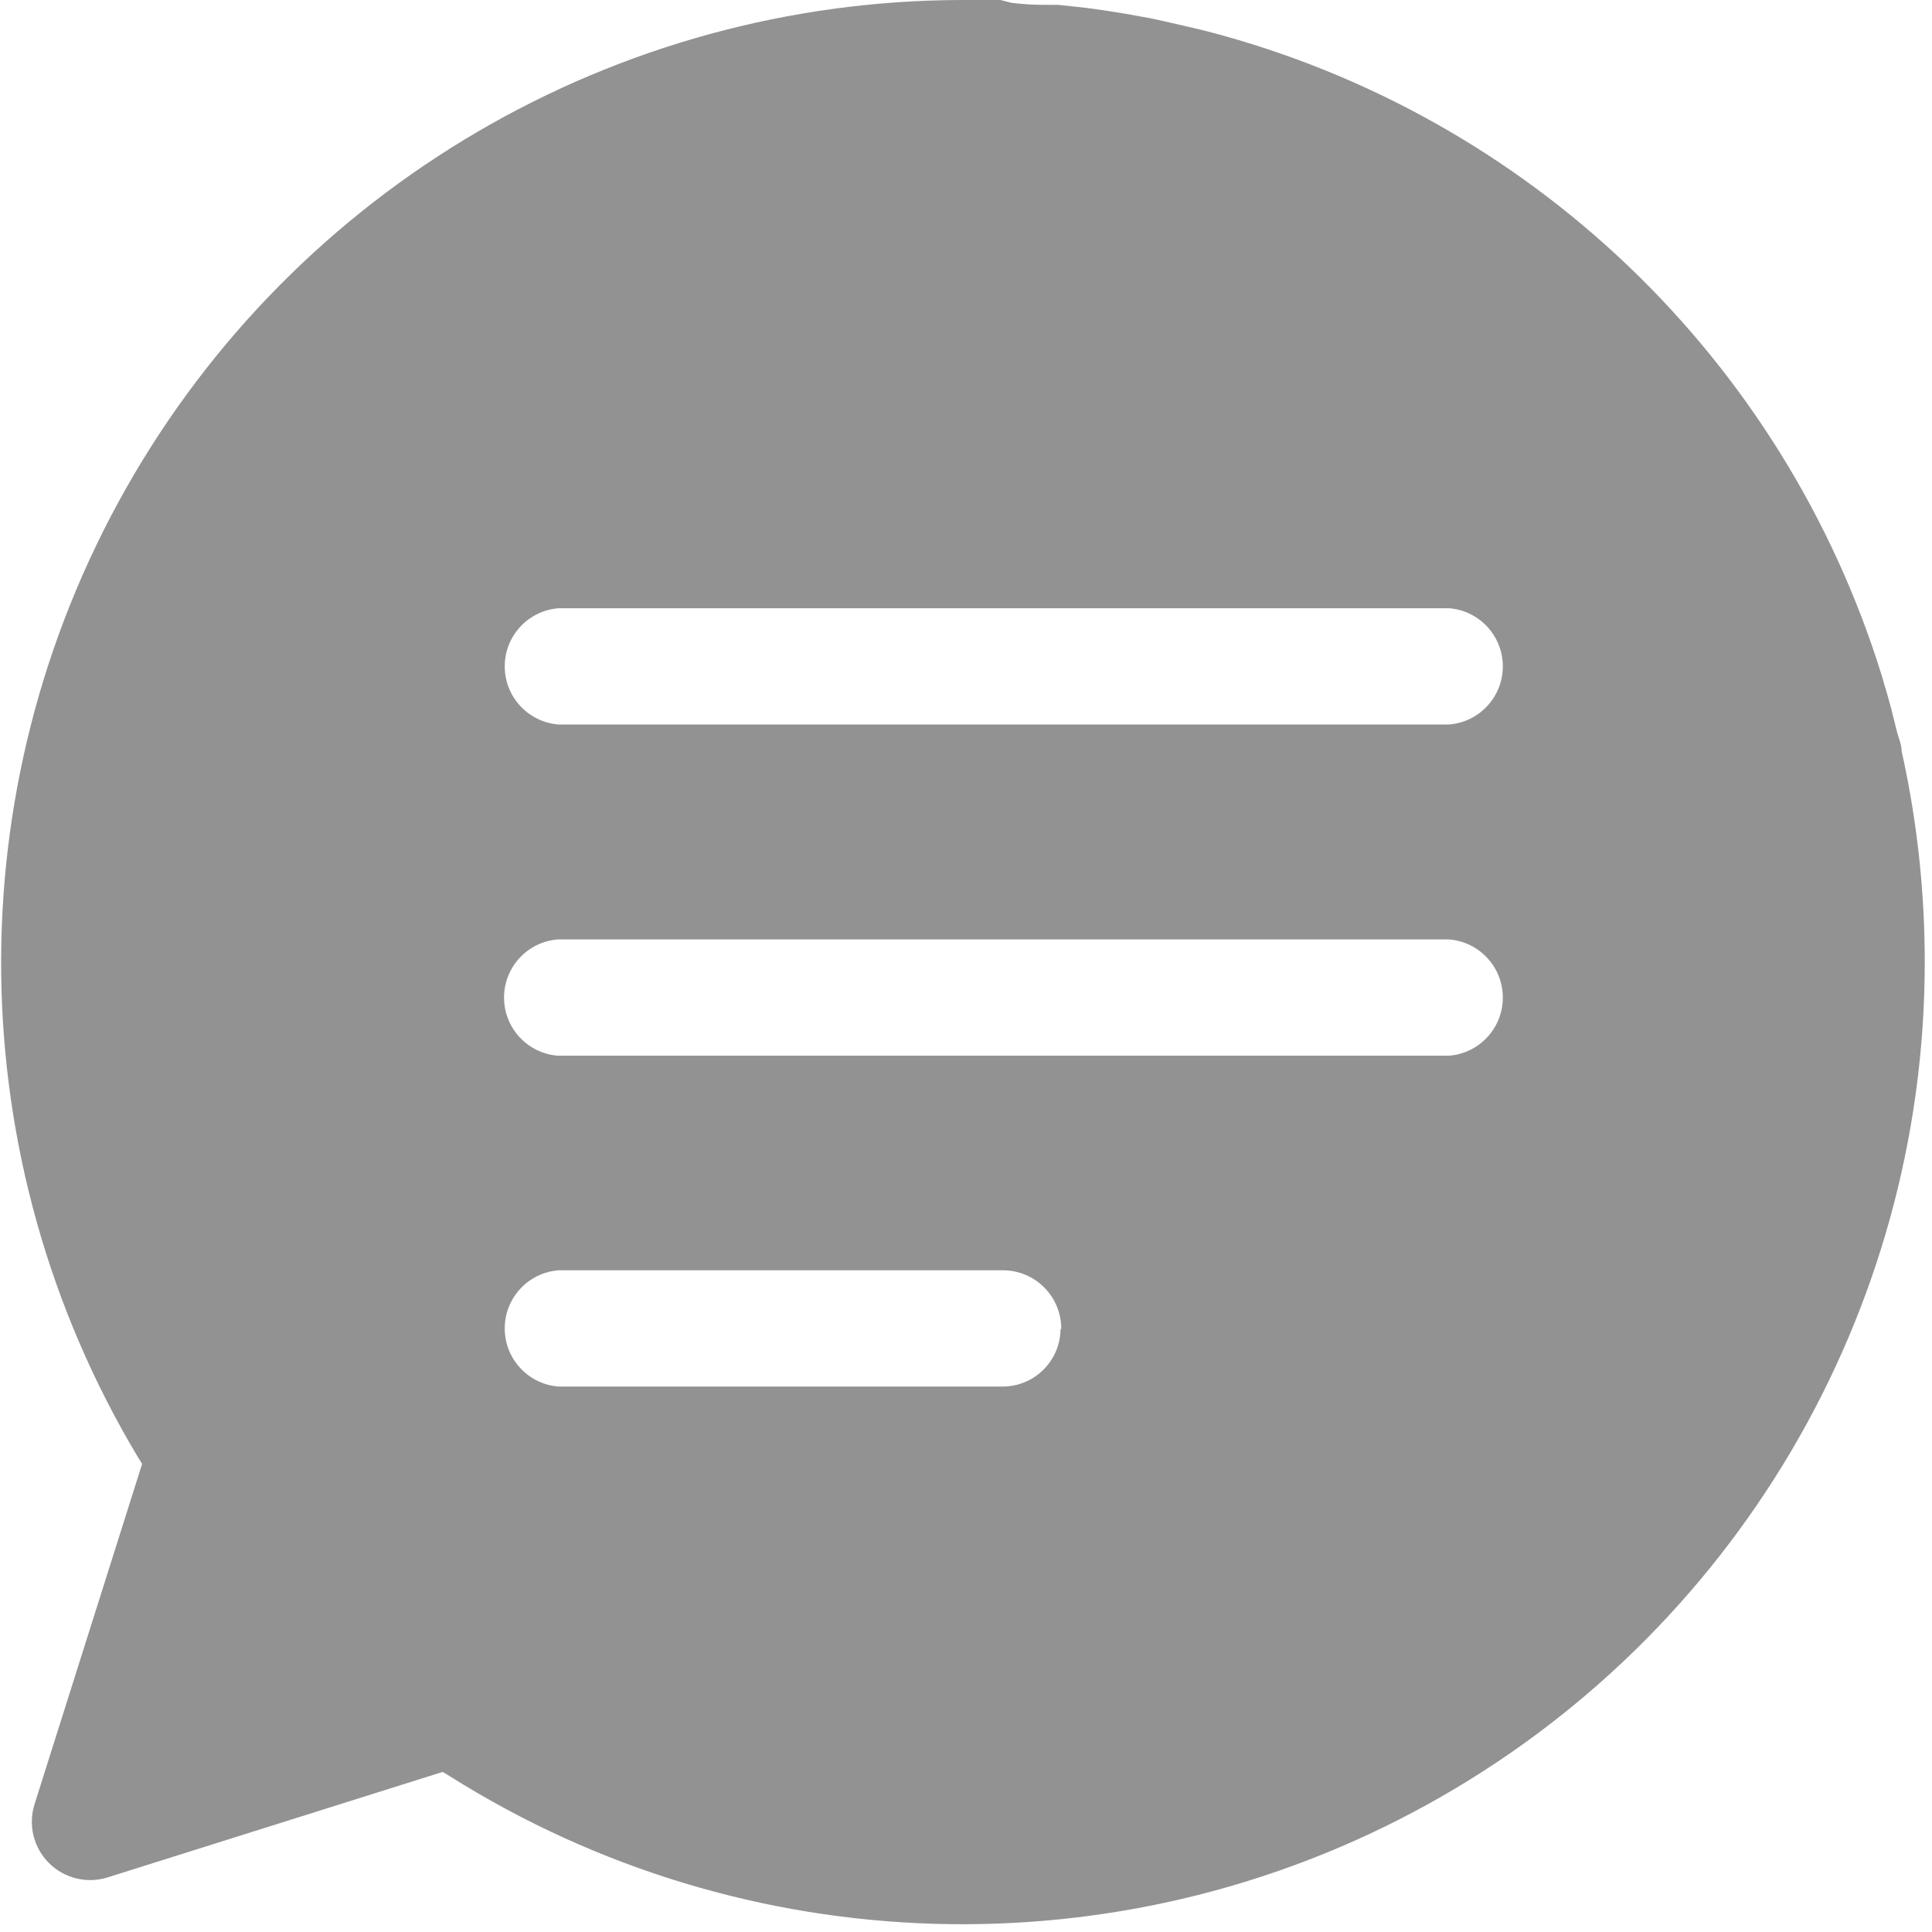 <?xml version="1.0" encoding="UTF-8"?>
<svg width="56px" height="56px" viewBox="0 0 56 56" version="1.1" xmlns="http://www.w3.org/2000/svg" xmlns:xlink="http://www.w3.org/1999/xlink">
    <!-- Generator: Sketch 50.2 (55047) - http://www.bohemiancoding.com/sketch -->
    <title>Chot-1 Copy</title>
    <desc>Created with Sketch.</desc>
    <defs></defs>
    <g id="Chot-1-Copy" stroke="none" stroke-width="1" fill="none" fill-rule="evenodd">
        <g id="Asset-1" fill="#929292" fill-rule="nonzero">
            <path d="M55.17,22 L55.12,21.78 C55.12,21.59 55.04,21.41 54.99,21.23 L54.81,20.51 L54.71,20.15 C54.65,19.96 54.6,19.77 54.54,19.57 C51.692,10.389 44.302,3.332 35,0.91 L34.76,0.85 L33.76,0.62 L33.35,0.53 L32.63,0.4 L32,0.3 L31.5,0.23 L30.67,0.14 L30.24,0.14 C29.933,0.14 29.623,0.12 29.31,0.08 L29,0 L28,0 L27.89,0 C17.849,0.015 8.591,5.425 3.648,14.165 C-1.295,22.905 -1.161,33.627 4,42.24 L4.12,42.43 L1,52.3 C0.813,52.899 0.972,53.552 1.415,53.997 C1.858,54.442 2.51,54.605 3.11,54.42 L12.83,51.36 L13.03,51.48 C21.621,56.894 32.476,57.211 41.368,52.307 C50.26,47.404 55.784,38.055 55.79,27.9 C55.791,25.917 55.584,23.939 55.17,22 Z M16.17,30.6 C15.29,30.532 14.61,29.798 14.61,28.915 C14.61,28.032 15.29,27.298 16.17,27.23 L42,27.23 C42.88,27.298 43.56,28.032 43.56,28.915 C43.56,29.798 42.88,30.532 42,30.6 L16.17,30.6 Z M30.74,38.51 C30.74,39.438 29.988,40.19 29.06,40.19 L16.19,40.19 C15.31,40.122 14.63,39.388 14.63,38.505 C14.63,37.622 15.31,36.888 16.19,36.82 L29.08,36.82 C29.532,36.823 29.964,37.006 30.279,37.329 C30.595,37.652 30.768,38.088 30.76,38.54 L30.74,38.51 Z M42,21 L16.19,21 C15.31,20.932 14.63,20.198 14.63,19.315 C14.63,18.432 15.31,17.698 16.19,17.63 L42,17.63 C42.88,17.698 43.56,18.432 43.56,19.315 C43.56,20.198 42.88,20.932 42,21 Z" id="Shape"></path>
        </g>
    </g>
</svg>